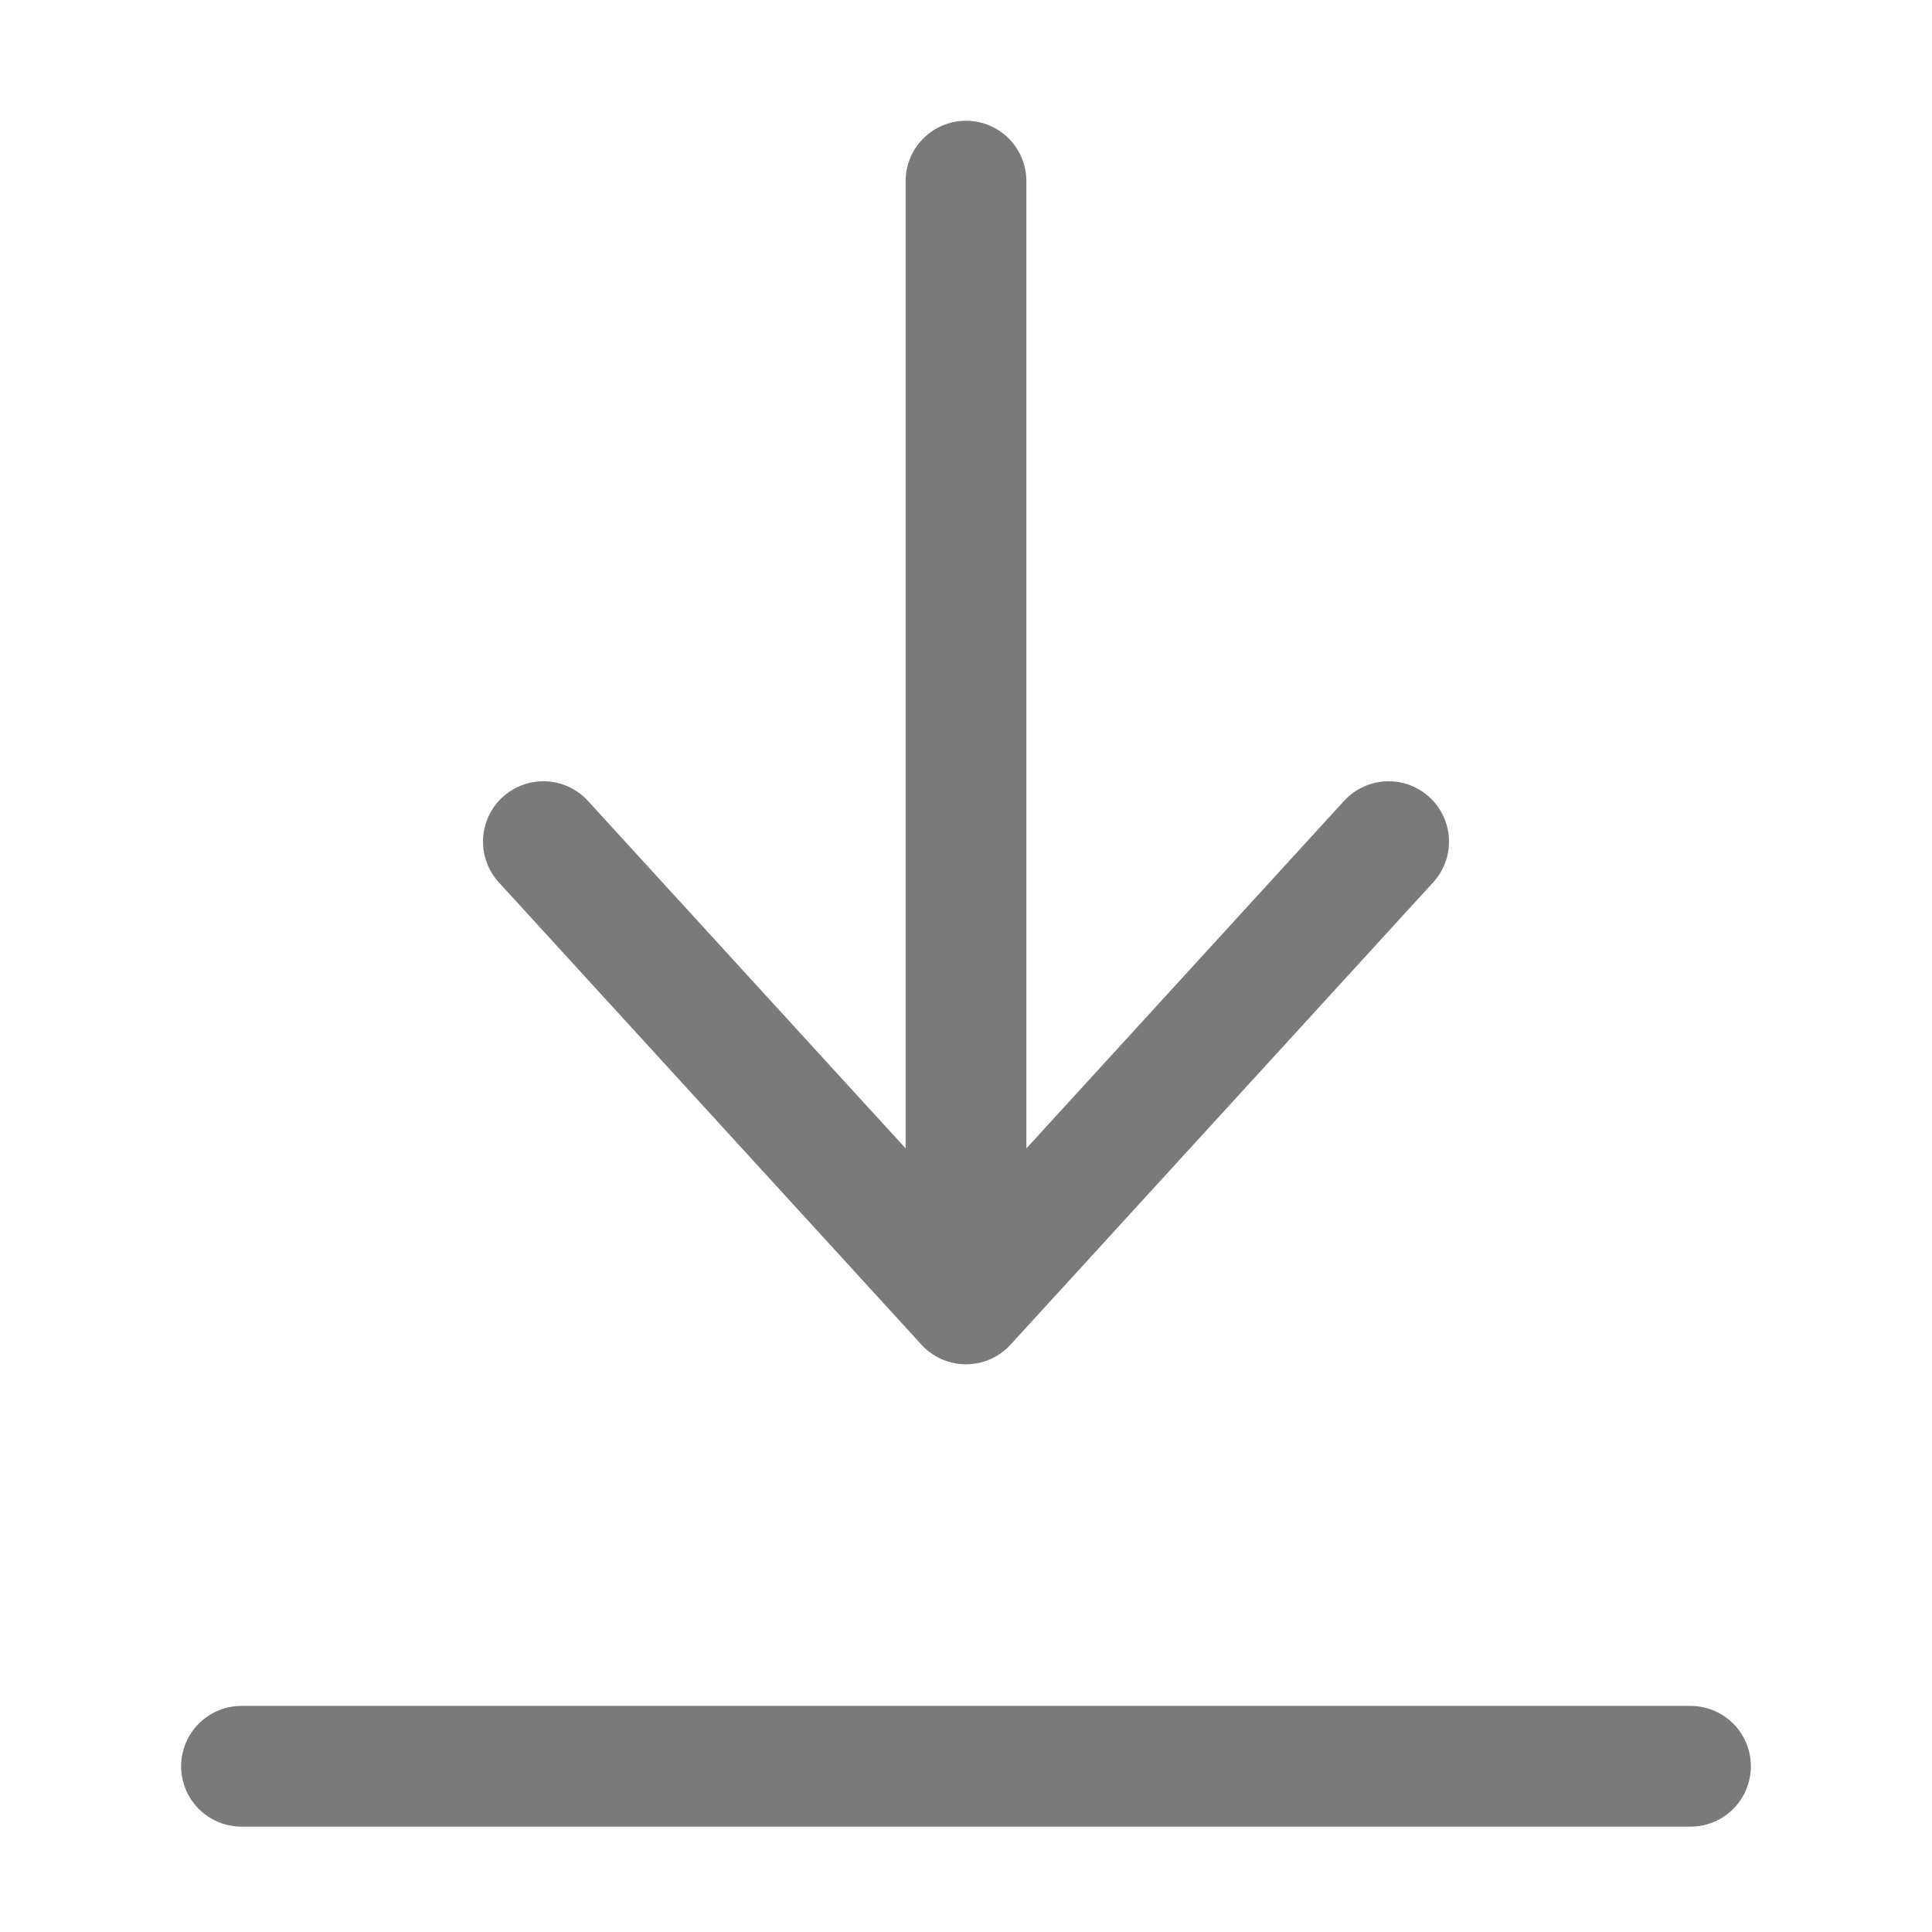 <svg width="32" height="32" viewBox="0 0 32 32" fill="none" xmlns="http://www.w3.org/2000/svg">
<path d="M16 3V20.503" stroke="#7A7A7A" stroke-width="2" stroke-linecap="round" stroke-linejoin="round"/>
<path d="M4 29.255H28" stroke="#7A7A7A" stroke-width="2" stroke-linecap="round" stroke-linejoin="round"/>
<path d="M23 13.94L16 21.597L9 13.94" stroke="#7A7A7A" stroke-width="2" stroke-linecap="round" stroke-linejoin="round"/>
</svg>
